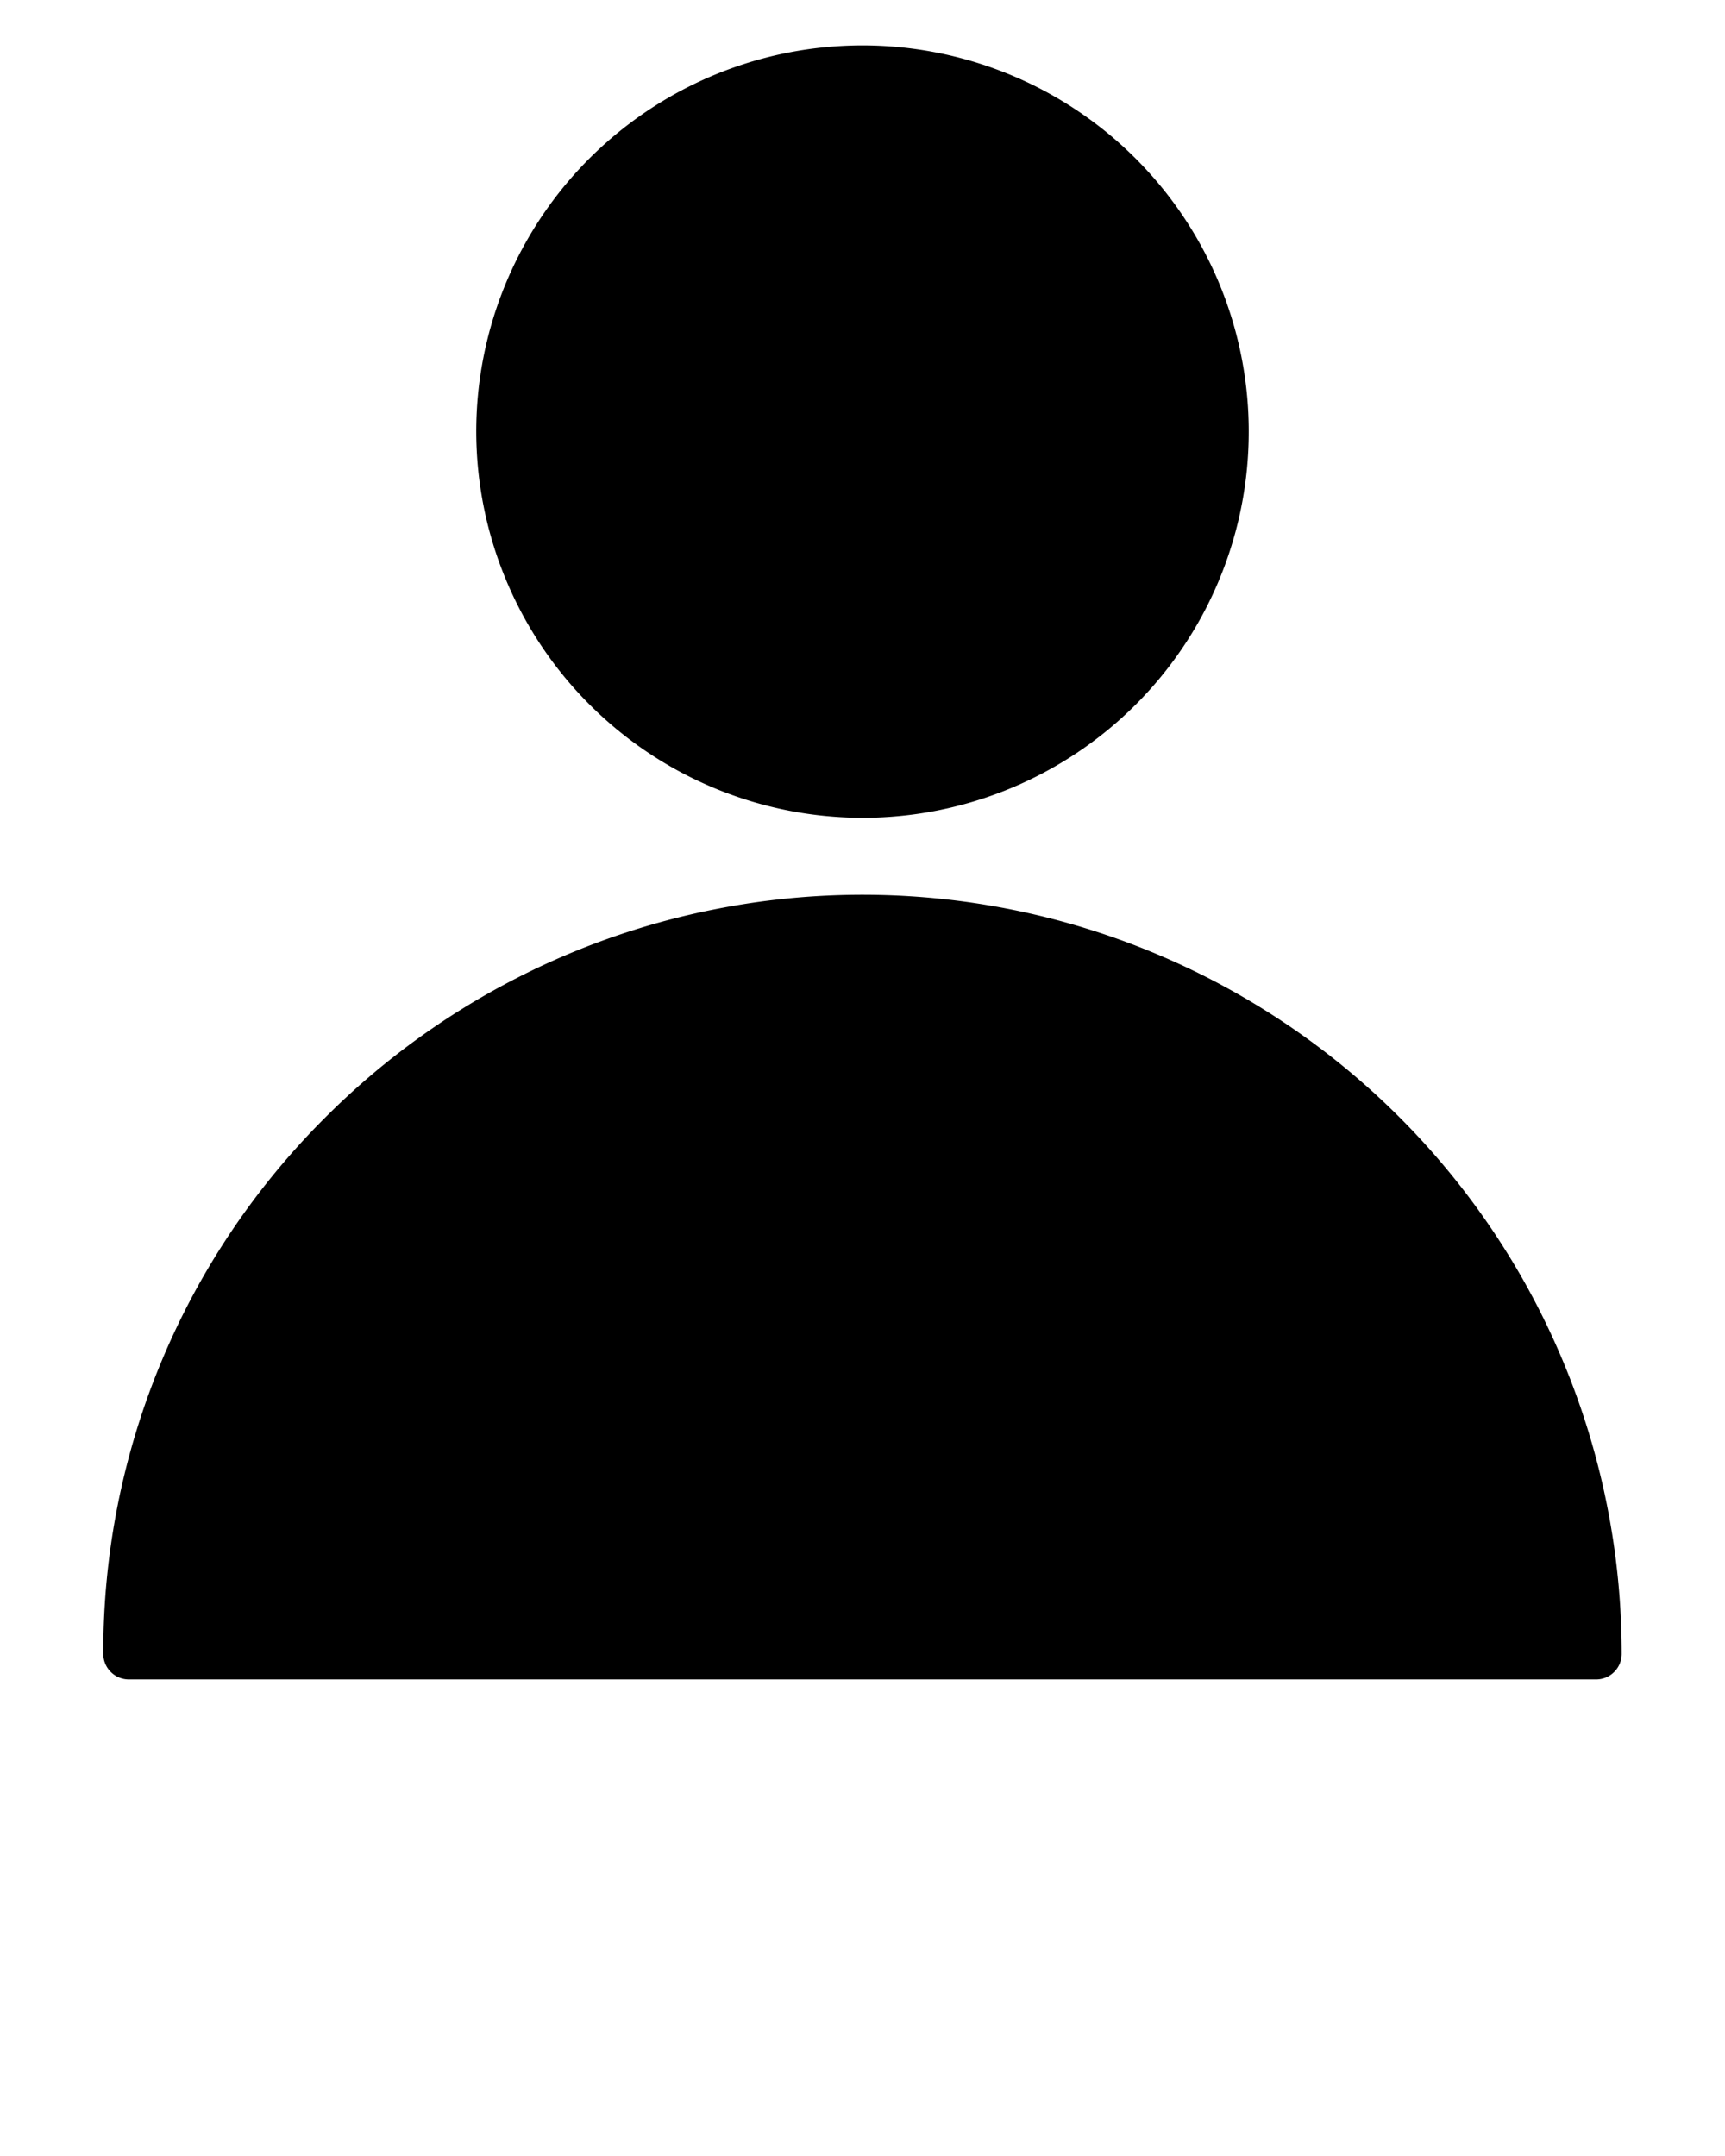 <?xml version="1.0" encoding="UTF-8" standalone="no"?>
<svg
   data-name="Layer 1"
   viewBox="0 0 95 118.75"
   x="0px"
   y="0px"
   version="1.1"
   id="svg2"
   sodipodi:docname="profile.svg"
   inkscape:version="1.4 (e7c3feb100, 2024-10-09)"
   xmlns:inkscape="http://www.inkscape.org/namespaces/inkscape"
   xmlns:sodipodi="http://sodipodi.sourceforge.net/DTD/sodipodi-0.dtd"
   xmlns="http://www.w3.org/2000/svg"
   xmlns:svg="http://www.w3.org/2000/svg">
  <sodipodi:namedview
     id="namedview2"
     pagecolor="#ffffff"
     bordercolor="#000000"
     borderopacity="0.25"
     inkscape:showpageshadow="2"
     inkscape:pageopacity="0.0"
     inkscape:pagecheckerboard="0"
     inkscape:deskcolor="#d1d1d1"
     inkscape:zoom="7.1073684"
     inkscape:cx="47.48593"
     inkscape:cy="59.375"
     inkscape:window-width="1920"
     inkscape:window-height="1052"
     inkscape:window-x="0"
     inkscape:window-y="0"
     inkscape:window-maximized="1"
     inkscape:current-layer="svg2" />
  <defs
     id="defs1">
    <style
       id="style1">.cls-1{fill-rule:evenodd;}</style>
  </defs>
  <title
     id="title1">a</title>
  <path
     class="cls-1"
     d="M47.5,45.044A21.272,21.272,0,1,0,26.228,23.773,21.3,21.3,0,0,0,47.5,45.044ZM7.1,92.5H87.905a1.407,1.407,0,0,0,1.406-1.406A41.811,41.811,0,0,0,17.935,61.529,41.542,41.542,0,0,0,5.689,91.094,1.407,1.407,0,0,0,7.1,92.5Z"
     id="path1" />
</svg>
